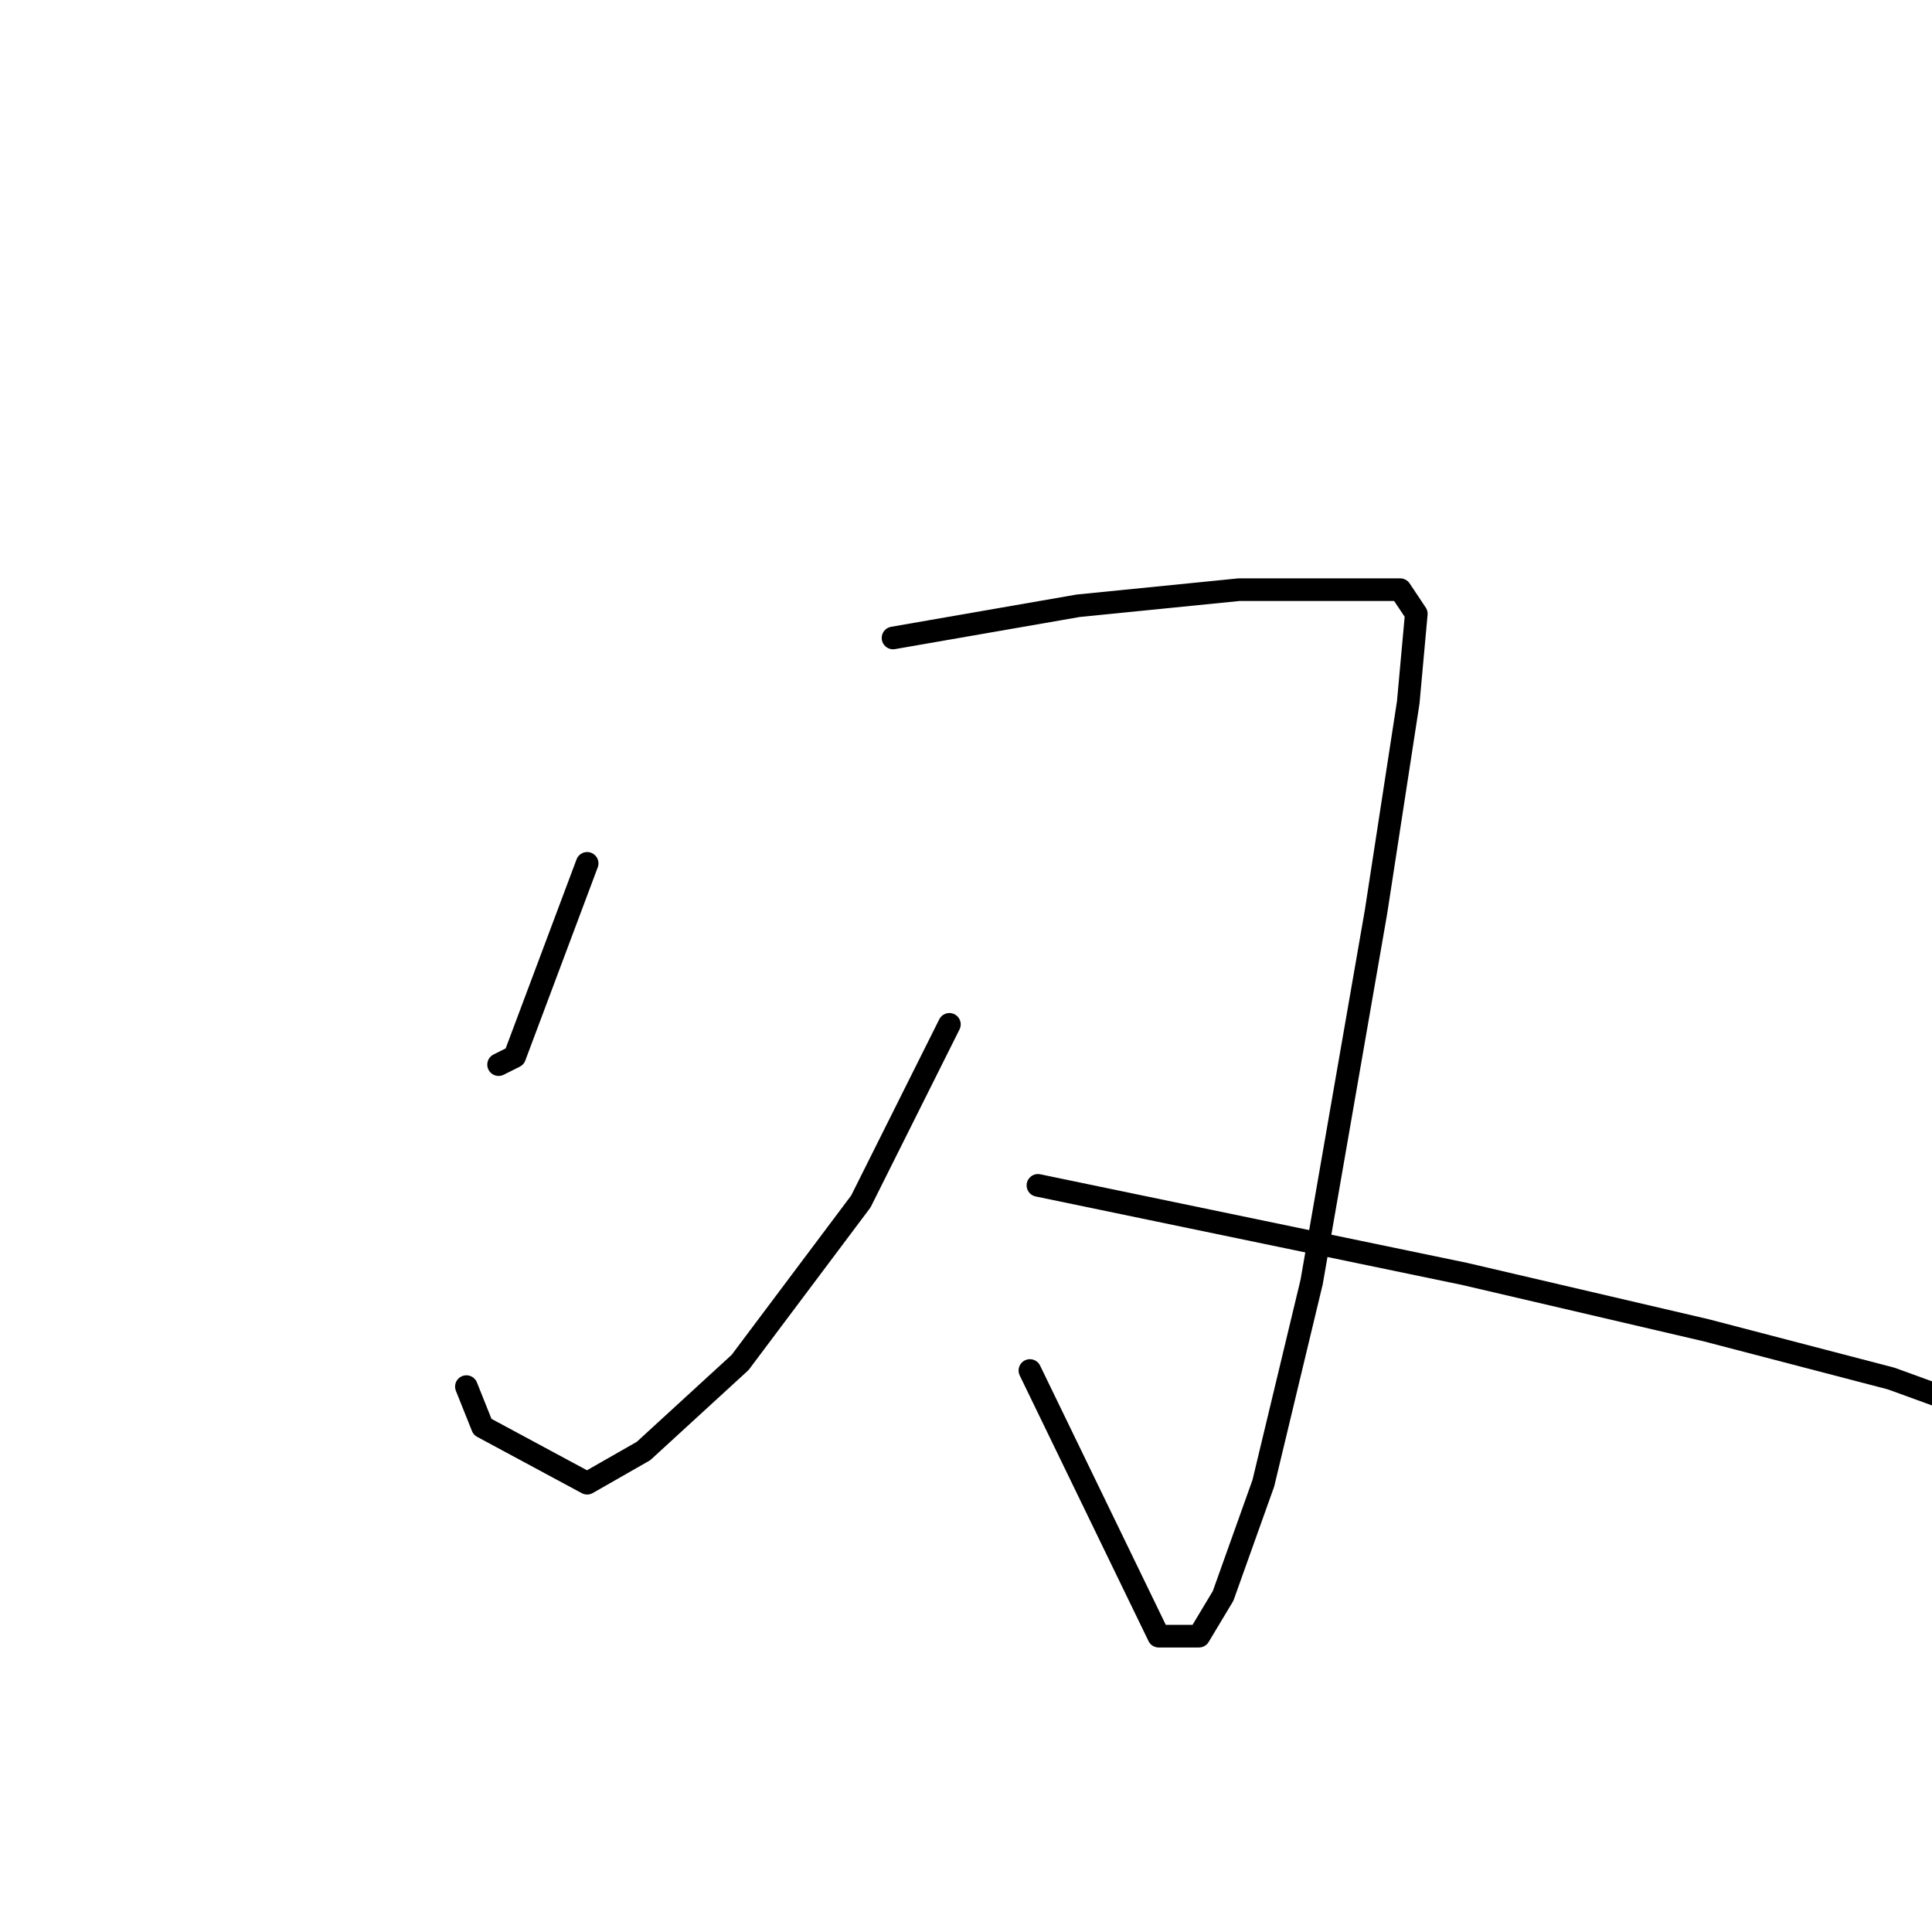 <?xml version="1.0" standalone="no"?>
    <svg width="256" height="256" xmlns="http://www.w3.org/2000/svg" version="1.1">
    <polyline stroke="black" stroke-width="3" stroke-linecap="round" fill="transparent" stroke-linejoin="round" points="77.8 114.4 71.4 131.467 68.2 140 66.067 141.067 66.067 141.067 " />
        <polyline stroke="black" stroke-width="3" stroke-linecap="round" fill="transparent" stroke-linejoin="round" points="118.333 84.533 142.867 80.267 164.2 78.133 178.067 78.133 185.533 78.133 187.667 81.333 186.6 93.067 182.333 120.8 173.8 169.867 167.4 196.533 162.067 211.467 158.867 216.8 153.533 216.8 136.467 181.6 136.467 181.6 " />
        <polyline stroke="black" stroke-width="3" stroke-linecap="round" fill="transparent" stroke-linejoin="round" points="125.8 135.733 114.067 159.2 98.067 180.533 85.267 192.267 77.8 196.533 63.933 189.067 61.8 183.733 61.8 183.733 " />
        <polyline stroke="black" stroke-width="3" stroke-linecap="round" fill="transparent" stroke-linejoin="round" points="137.533 157.067 194.067 168.8 226.067 176.267 250.6 182.667 262.333 186.933 262.333 186.933 " />
        </svg>